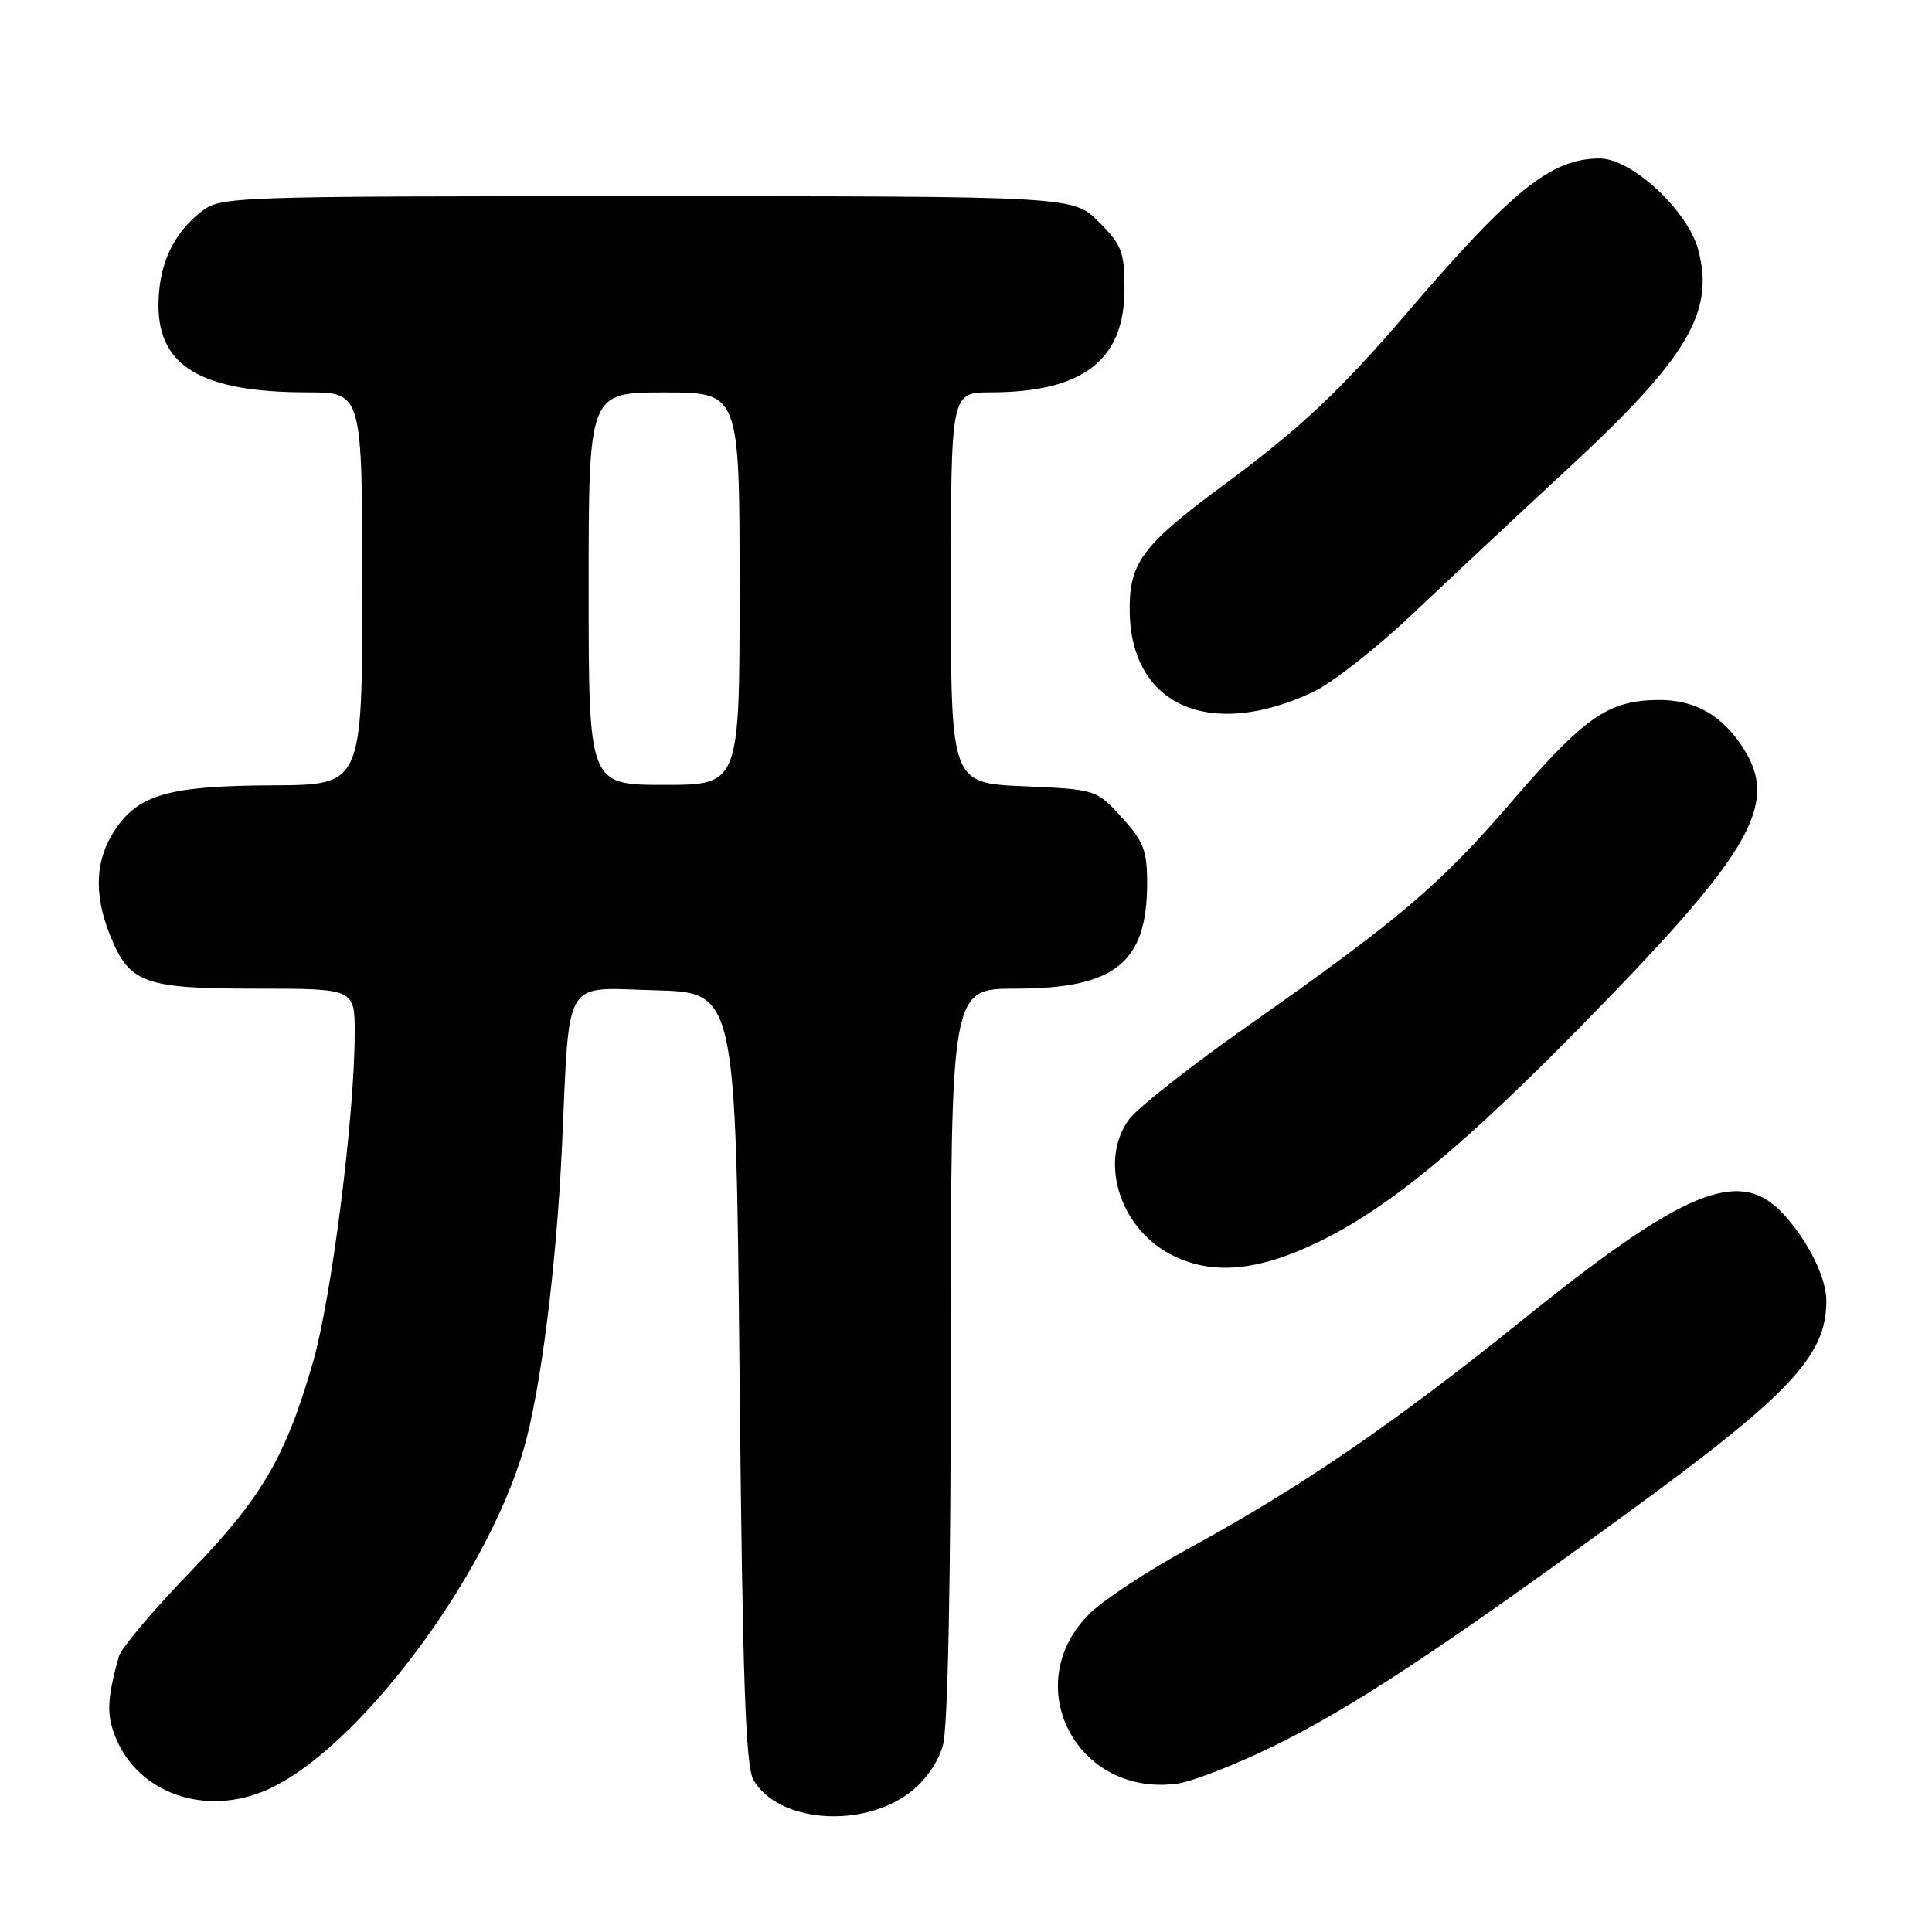 <?xml version="1.0" encoding="UTF-8" standalone="no"?>
<!DOCTYPE svg PUBLIC "-//W3C//DTD SVG 1.1//EN" "http://www.w3.org/Graphics/SVG/1.1/DTD/svg11.dtd" >
<svg xmlns="http://www.w3.org/2000/svg" xmlns:xlink="http://www.w3.org/1999/xlink" version="1.1" viewBox="0 0 256 256">
 <g >
 <path fill="currentColor"
d=" M 120.57 237.51 C 122.61 235.96 124.32 233.51 124.95 231.23 C 125.60 228.90 125.99 209.45 125.99 179.25 C 126.00 131.00 126.00 131.00 134.55 131.00 C 147.74 131.00 152.00 127.59 152.00 117.03 C 152.00 112.68 151.53 111.46 148.62 108.29 C 145.25 104.61 145.23 104.60 135.62 104.18 C 126.00 103.76 126.00 103.76 126.00 77.88 C 126.00 52.00 126.00 52.00 131.25 51.99 C 143.49 51.98 149.00 47.74 149.00 38.32 C 149.00 33.38 148.65 32.45 145.60 29.40 C 142.20 26.00 142.20 26.00 85.73 26.00 C 29.99 26.00 29.24 26.03 26.61 28.09 C 22.87 31.04 21.00 35.16 21.00 40.50 C 21.00 48.60 26.81 51.98 40.75 51.99 C 48.00 52.00 48.00 52.00 48.00 78.00 C 48.00 104.00 48.00 104.00 36.25 104.06 C 22.45 104.12 18.41 105.25 15.28 109.90 C 12.61 113.88 12.38 118.41 14.58 123.92 C 17.14 130.30 19.05 131.00 33.96 131.00 C 47.00 131.00 47.00 131.00 47.00 136.87 C 47.00 147.85 43.93 172.02 41.45 180.58 C 37.79 193.20 34.69 198.47 25.01 208.49 C 20.21 213.46 16.04 218.42 15.74 219.51 C 14.16 225.23 14.09 227.27 15.37 230.34 C 18.45 237.71 27.31 240.73 35.38 237.16 C 47.34 231.87 64.41 209.18 69.41 191.95 C 71.65 184.21 73.73 167.73 74.46 152.00 C 75.52 129.07 74.43 130.89 86.84 131.22 C 97.50 131.50 97.50 131.50 98.00 182.50 C 98.39 222.34 98.79 234.01 99.83 235.83 C 103.04 241.47 114.20 242.37 120.57 237.51 Z  M 168.50 231.49 C 178.85 226.46 190.21 218.99 215.10 200.87 C 237.19 184.79 242.00 179.70 242.00 172.39 C 242.00 169.26 239.54 164.32 236.20 160.75 C 230.46 154.61 223.12 157.64 201.50 175.09 C 184.82 188.54 172.36 197.07 157.69 205.07 C 152.29 208.01 146.35 211.90 144.48 213.72 C 134.86 223.06 142.54 238.16 156.00 236.34 C 157.93 236.08 163.55 233.90 168.50 231.49 Z  M 174.53 164.65 C 183.90 160.16 193.80 152.00 210.09 135.37 C 231.98 113.03 235.70 106.64 231.10 99.30 C 228.25 94.76 224.58 92.67 219.56 92.75 C 213.08 92.85 209.94 95.04 200.46 106.04 C 190.83 117.24 185.54 121.74 165.47 135.84 C 157.90 141.17 150.78 146.76 149.65 148.26 C 145.61 153.67 148.26 162.54 154.98 166.14 C 160.34 169.00 166.44 168.54 174.53 164.65 Z  M 174.00 91.69 C 176.47 90.53 182.32 85.95 187.00 81.52 C 191.68 77.08 201.04 68.32 207.80 62.06 C 223.62 47.42 227.24 41.33 225.02 33.08 C 223.62 27.88 216.20 21.00 211.98 21.00 C 205.57 21.00 200.45 25.10 186.57 41.30 C 177.61 51.76 172.30 56.76 162.28 64.16 C 151.30 72.27 149.60 74.56 149.69 81.06 C 149.88 93.53 160.34 98.11 174.00 91.69 Z  M 78.00 78.00 C 78.00 52.00 78.00 52.00 88.00 52.00 C 98.00 52.00 98.00 52.00 98.00 78.00 C 98.00 104.00 98.00 104.00 88.00 104.00 C 78.00 104.00 78.00 104.00 78.00 78.00 Z "/>
</g>
</svg>